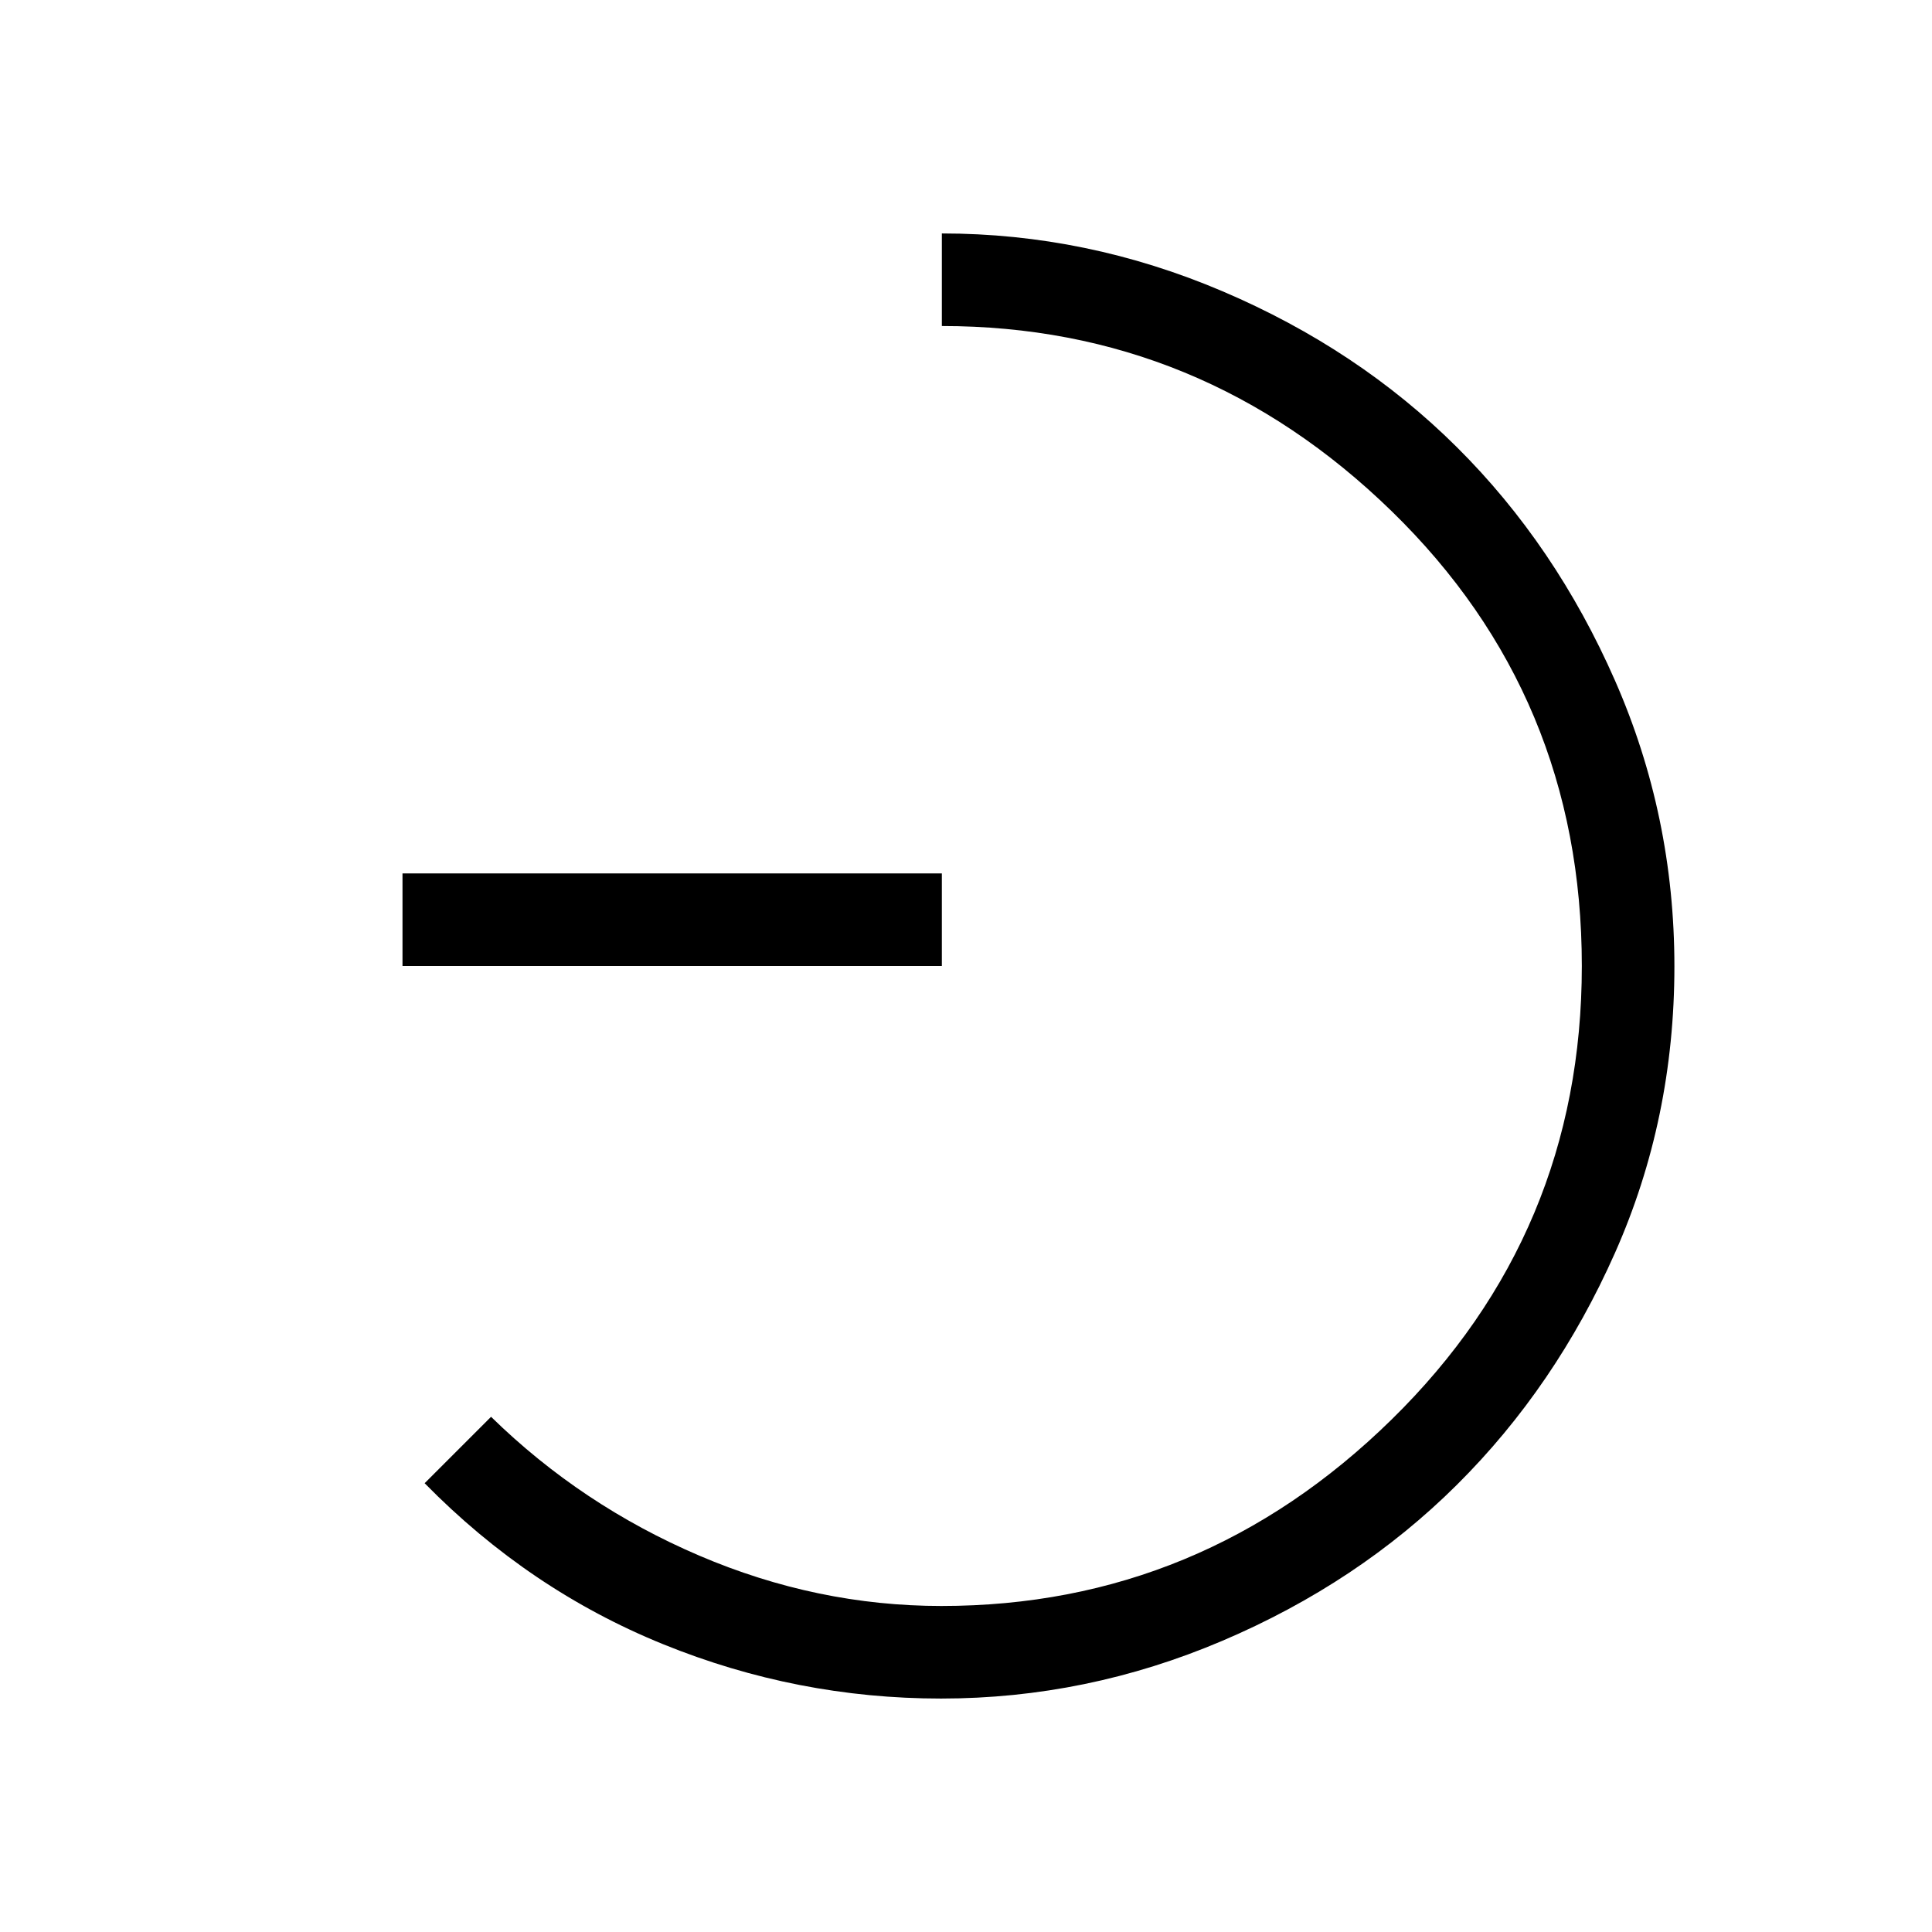 <svg xmlns="http://www.w3.org/2000/svg" height="20" viewBox="0 -960 960 960" width="20"><path d="M200-480v-46h268v46H200Zm267.601 364Q396-116 329.5-143T211-223l33-33q45 44 103.5 69t120.286 25Q597-162 691.5-254.663 786-347.325 786-480q0-134-94.5-226T468-798v-46q72 0 139.431 28.718 67.431 28.718 116.5 77.5T802.5-621.806q29.5 67.193 29.5 141.98Q832-404 802.5-337.5t-78.569 115.282q-49.069 48.782-116.5 77.5Q540-116 467.601-116Z"/></svg>
